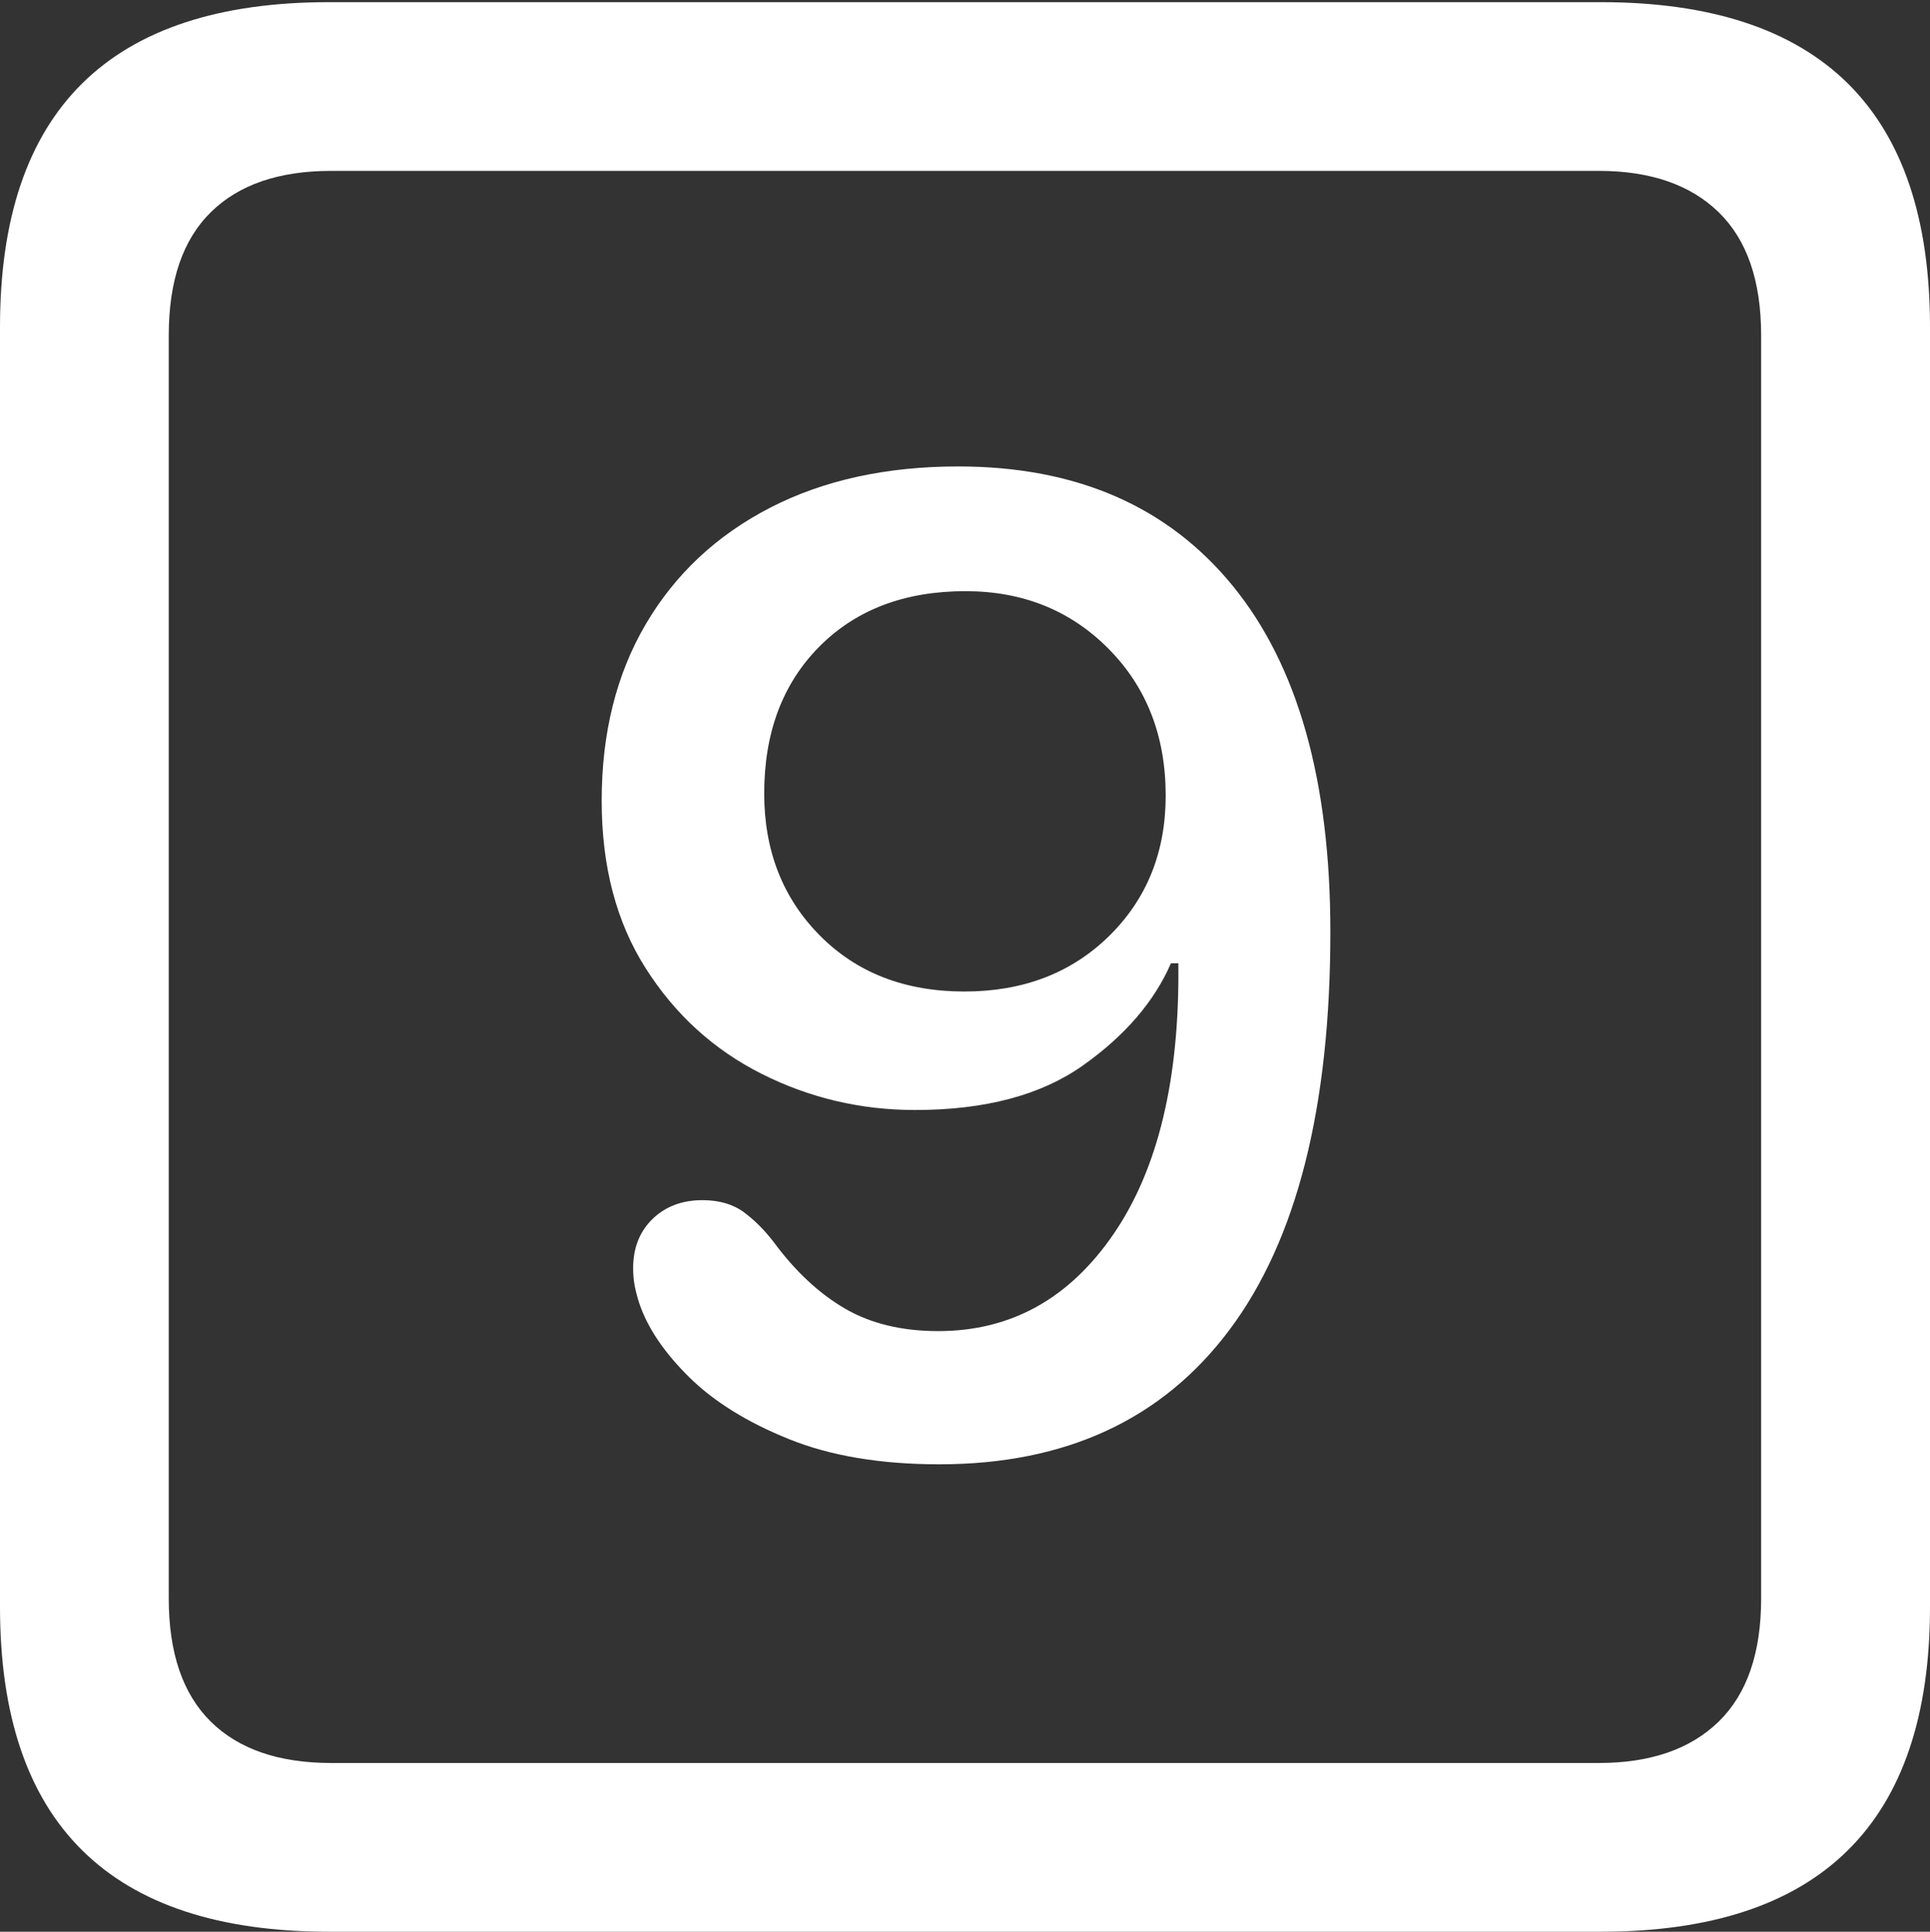 <?xml version="1.0" encoding="UTF-8"?>
<!--Generator: Apple Native CoreSVG 175.5-->
<!DOCTYPE svg
PUBLIC "-//W3C//DTD SVG 1.1//EN"
       "http://www.w3.org/Graphics/SVG/1.1/DTD/svg11.dtd">
<svg version="1.1" xmlns="http://www.w3.org/2000/svg" xmlns:xlink="http://www.w3.org/1999/xlink" width="17.979" height="17.998">
 <rect width="100%" height="100%" fill="#333333" stroke="none"/>
 <g>
  <rect height="17.998" opacity="0" width="17.979" x="0" y="0"/>
  <path d="M3.066 17.998L14.912 17.998Q16.445 17.998 17.212 17.241Q17.979 16.484 17.979 14.971L17.979 3.047Q17.979 1.533 17.212 0.776Q16.445 0.02 14.912 0.02L3.066 0.02Q1.533 0.02 0.767 0.776Q0 1.533 0 3.047L0 14.971Q0 16.484 0.767 17.241Q1.533 17.998 3.066 17.998ZM3.086 16.426Q2.354 16.426 1.963 16.04Q1.572 15.654 1.572 14.893L1.572 3.125Q1.572 2.363 1.963 1.978Q2.354 1.592 3.086 1.592L14.893 1.592Q15.615 1.592 16.011 1.978Q16.406 2.363 16.406 3.125L16.406 14.893Q16.406 15.654 16.011 16.04Q15.615 16.426 14.893 16.426Z" fill="#ffffff"/>
  <path d="M8.75 13.643Q10.518 13.643 11.455 12.388Q12.393 11.133 12.393 8.682Q12.393 6.572 11.484 5.459Q10.576 4.346 8.926 4.346Q7.92 4.346 7.173 4.731Q6.426 5.117 6.016 5.815Q5.605 6.514 5.605 7.461Q5.605 8.379 6.016 9.023Q6.426 9.668 7.095 10.005Q7.764 10.342 8.525 10.342Q9.502 10.342 10.088 9.927Q10.674 9.512 10.908 8.975L10.977 8.975Q10.996 10.586 10.376 11.494Q9.756 12.402 8.74 12.402Q8.232 12.402 7.871 12.192Q7.51 11.982 7.207 11.572Q7.08 11.406 6.929 11.294Q6.777 11.182 6.543 11.182Q6.26 11.182 6.079 11.357Q5.898 11.533 5.898 11.816Q5.898 11.904 5.913 11.982Q5.928 12.06 5.957 12.148Q6.074 12.49 6.421 12.832Q6.768 13.174 7.349 13.408Q7.93 13.643 8.75 13.643ZM8.984 9.238Q8.154 9.238 7.637 8.716Q7.119 8.193 7.119 7.393Q7.119 6.543 7.632 6.025Q8.145 5.508 8.994 5.508Q9.795 5.508 10.327 6.045Q10.859 6.582 10.859 7.412Q10.859 8.203 10.332 8.721Q9.805 9.238 8.984 9.238Z" fill="#ffffff"/>
 </g>
</svg>
